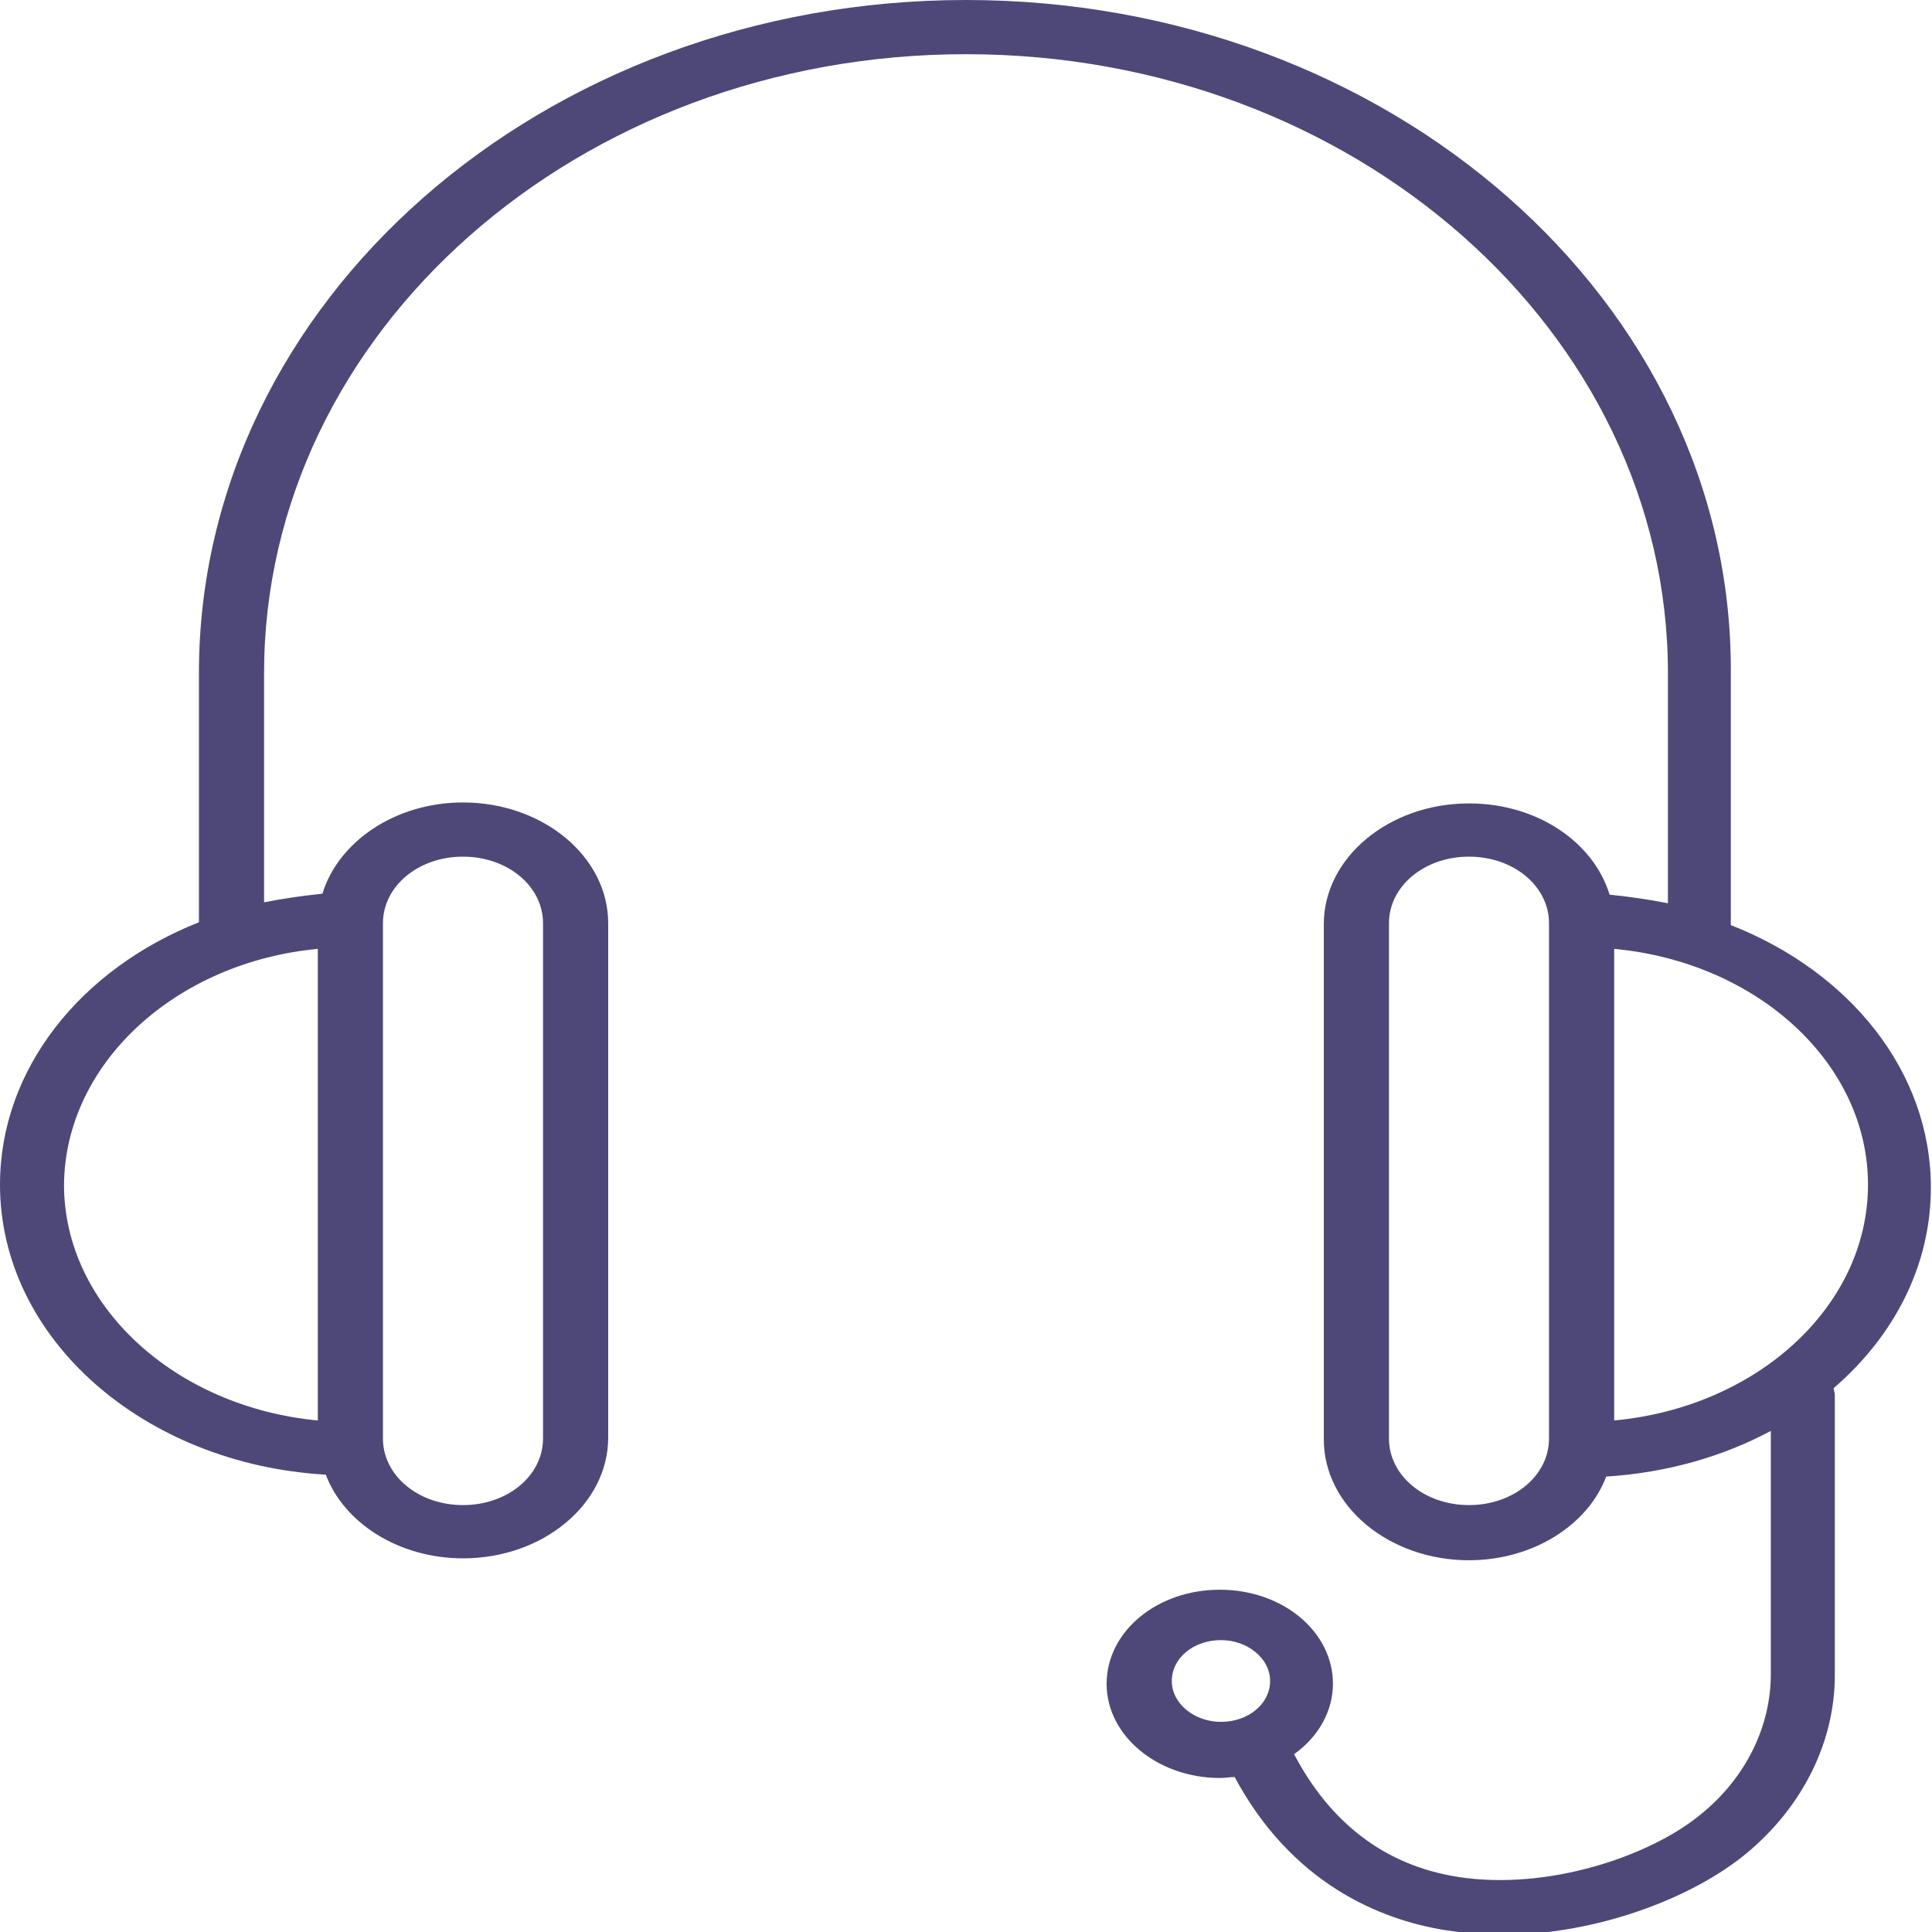 <svg width="60" height="60" viewBox="0 0 60 60" fill="none" xmlns="http://www.w3.org/2000/svg">
<g clip-path="url(#clip0)">
<path d="M30 0C16.864 0 6.178 9.36 6.178 20.905V28.642C2.521 30.089 0 33.189 0 36.791C0 41.575 4.473 45.472 10.118 45.797C10.686 47.303 12.39 48.396 14.379 48.396C16.864 48.396 18.888 46.713 18.888 44.646V28.671C18.888 26.604 16.864 24.921 14.379 24.921C12.284 24.921 10.509 26.132 10.012 27.756C9.408 27.815 8.805 27.904 8.201 28.022V20.905C8.201 10.305 17.965 1.683 30 1.683C42.035 1.683 51.799 10.305 51.799 20.905V28.051C51.195 27.933 50.592 27.845 49.988 27.785C49.491 26.161 47.752 24.951 45.621 24.951C43.136 24.951 41.112 26.634 41.112 28.701V44.705C41.112 46.772 43.136 48.455 45.621 48.455C47.609 48.455 49.314 47.362 49.882 45.856C51.763 45.738 53.503 45.236 54.994 44.439V51.998C54.994 53.622 54.213 55.217 52.828 56.339C51.266 57.638 48.071 58.73 45.266 58.287C43.03 57.933 41.325 56.634 40.189 54.478C40.935 53.947 41.396 53.15 41.396 52.293C41.396 50.669 39.834 49.37 37.882 49.37C35.929 49.37 34.367 50.669 34.367 52.293C34.367 53.917 35.965 55.217 37.882 55.217C38.059 55.217 38.201 55.187 38.343 55.187C40.118 58.494 42.852 59.616 44.876 59.941C45.444 60.029 46.047 60.089 46.615 60.089C49.598 60.089 52.58 58.937 54.248 57.549C55.988 56.102 56.982 54.094 56.982 52.028V43.317C56.982 43.258 56.947 43.169 56.947 43.11C58.828 41.486 59.965 39.301 59.965 36.88C59.965 33.278 57.444 30.177 53.752 28.73V20.905C53.822 9.36 43.136 0 30 0ZM11.893 28.671C11.893 27.52 12.994 26.604 14.379 26.604C15.763 26.604 16.864 27.52 16.864 28.671V44.675C16.864 45.827 15.763 46.742 14.379 46.742C12.994 46.742 11.893 45.827 11.893 44.675V28.671V28.671ZM9.87 29.468V44.114C5.467 43.701 1.988 40.571 1.988 36.791C2.024 33.012 5.467 29.882 9.87 29.468ZM48.106 44.675C48.106 45.827 47.006 46.742 45.621 46.742C44.237 46.742 43.136 45.827 43.136 44.675V28.671C43.136 27.52 44.237 26.604 45.621 26.604C47.006 26.604 48.106 27.52 48.106 28.671V44.675ZM37.917 53.474C37.101 53.474 36.391 52.913 36.391 52.205C36.391 51.496 37.065 50.935 37.917 50.935C38.734 50.935 39.444 51.496 39.444 52.205C39.444 52.913 38.769 53.474 37.917 53.474ZM58.012 36.791C58.012 40.571 54.568 43.701 50.13 44.114V29.468C54.568 29.882 58.012 33.012 58.012 36.791Z" fill="#4E4878"/>
</g>
<defs>
<clipPath id="clip0">
<rect width="60" height="60" fill="white"/>
</clipPath>
</defs>
</svg>
